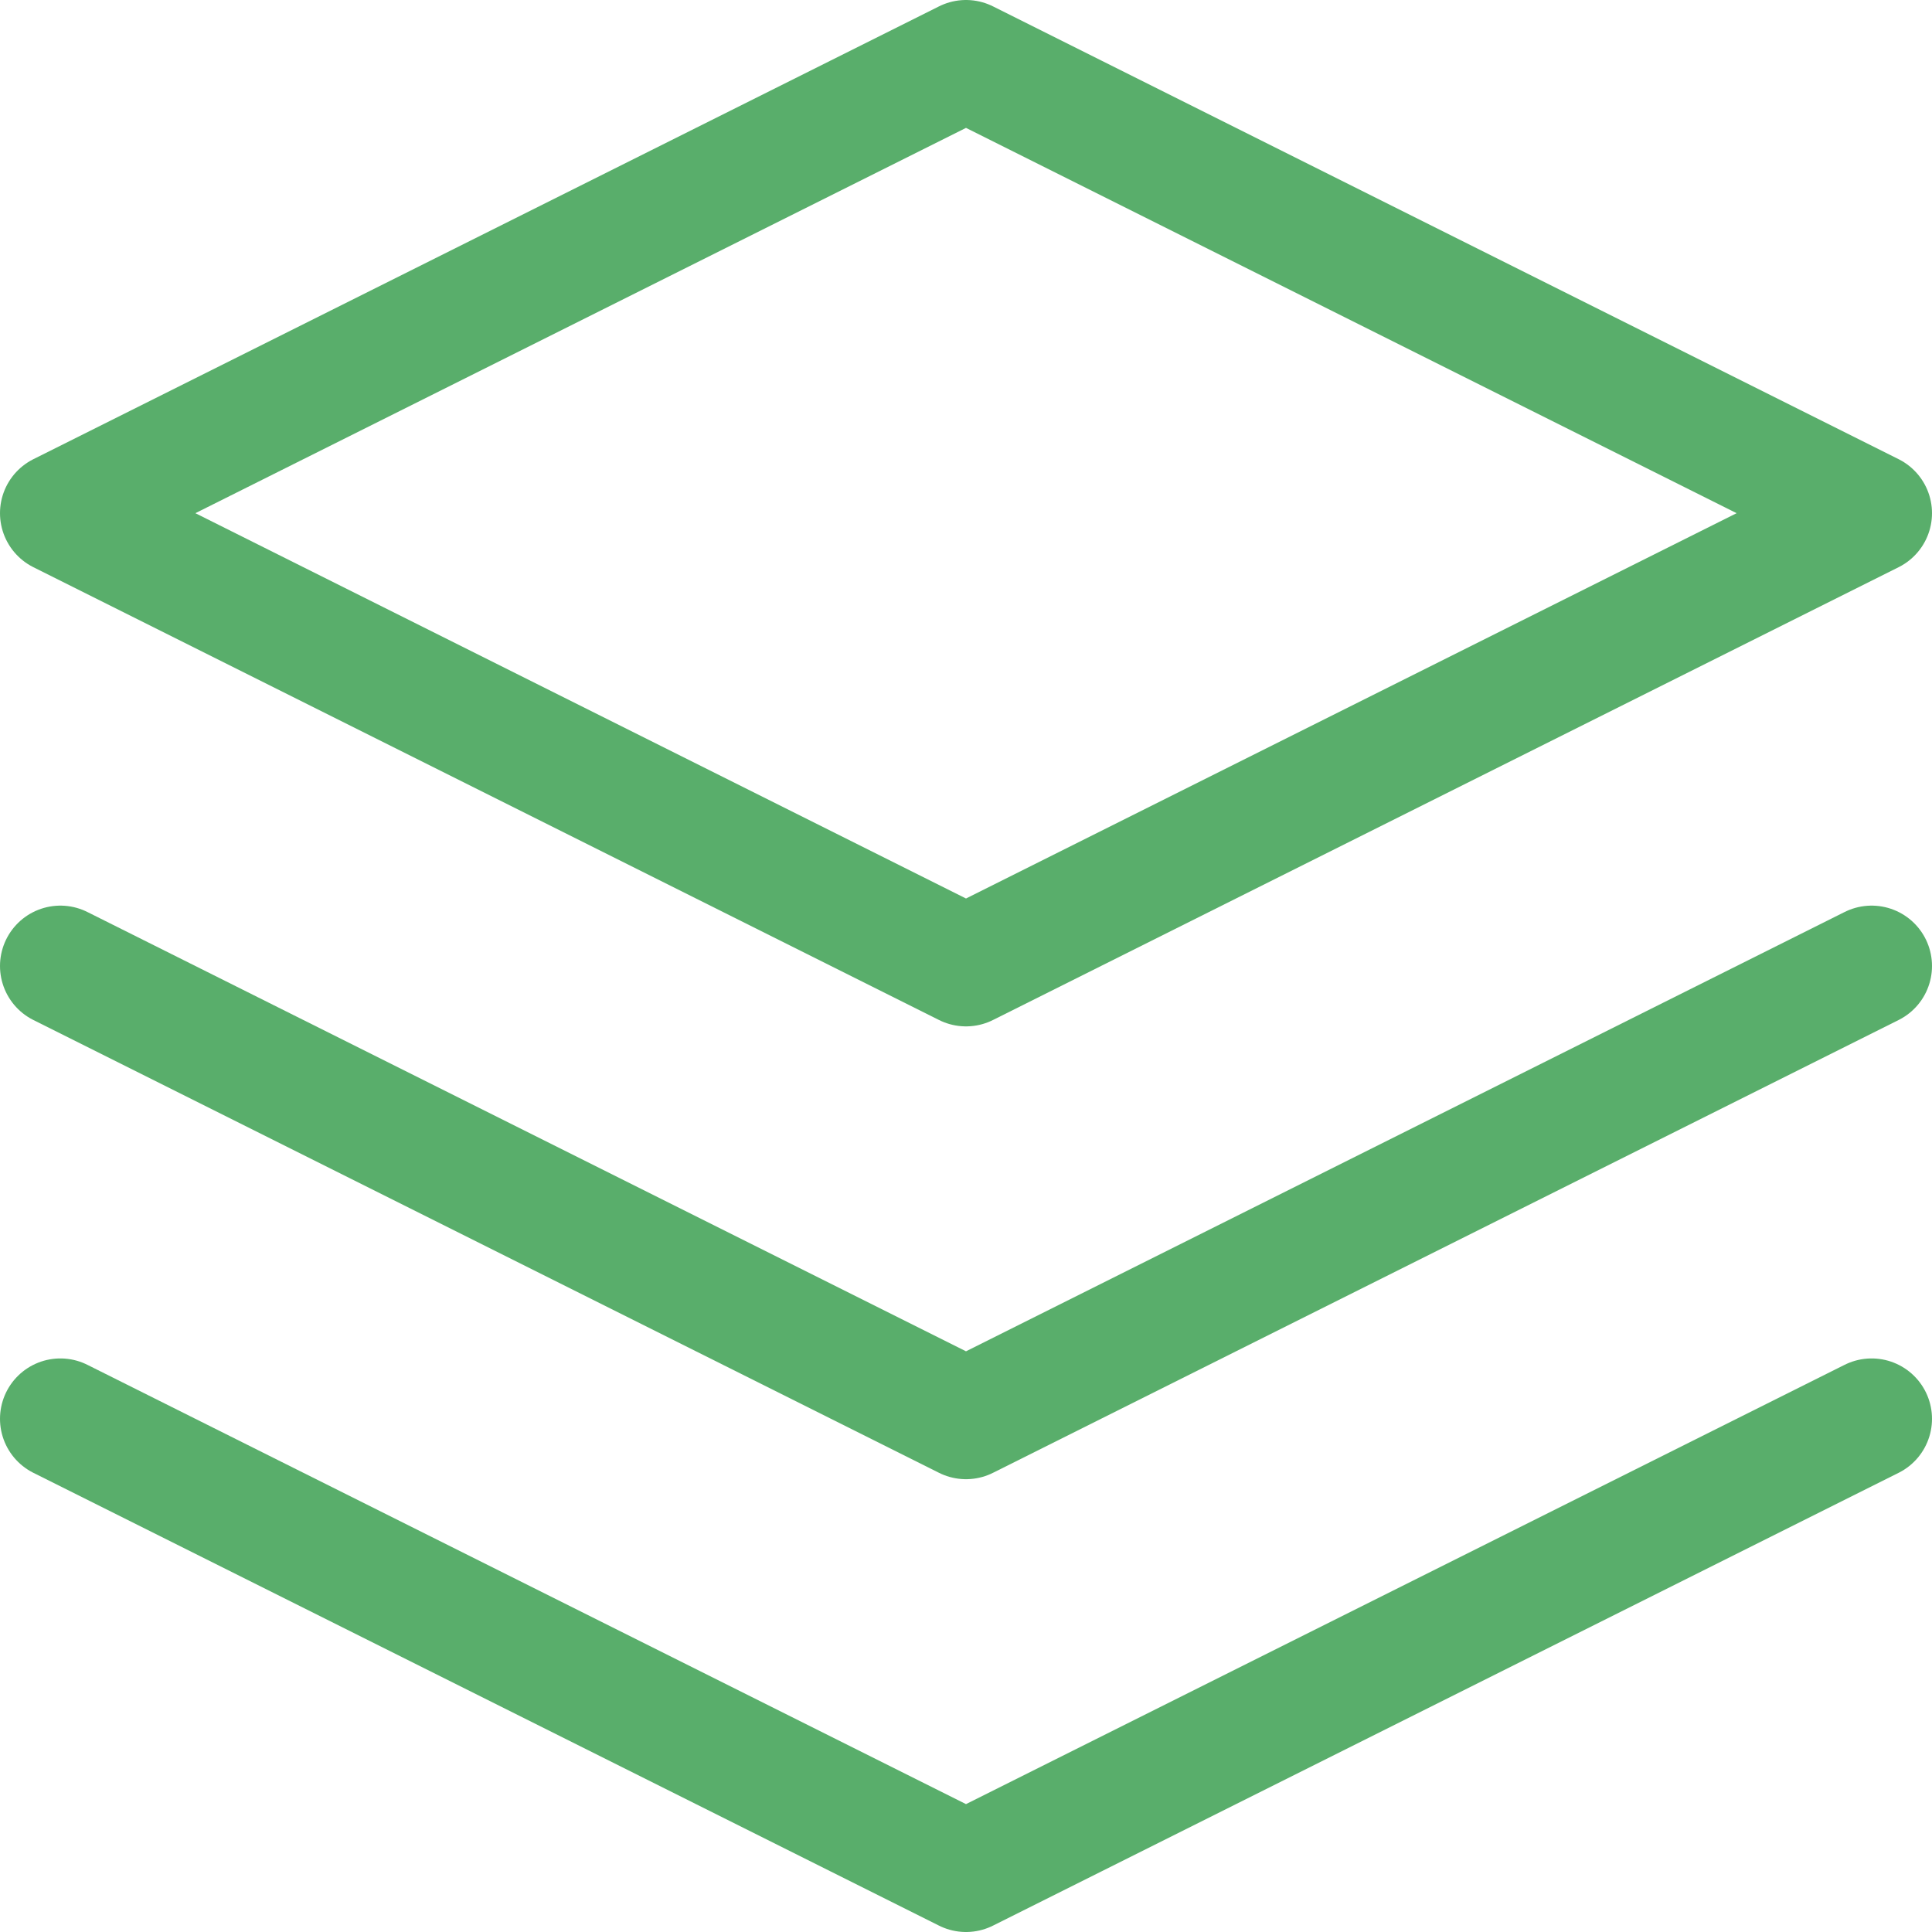 <svg width="48" height="48" viewBox="0 0 48 48" fill="none" xmlns="http://www.w3.org/2000/svg">
<path d="M24 1.5L1.5 12.75L24 24L46.5 12.75L24 1.5Z" stroke="#59AE6B" stroke-width="3" stroke-linecap="round" stroke-linejoin="round"/>
<path d="M1.5 35.25L24 46.5L46.5 35.25" stroke="#59AE6B" stroke-width="3" stroke-linecap="round" stroke-linejoin="round"/>
<path d="M1.5 24L24 35.25L46.5 24" stroke="#59AE6B" stroke-width="3" stroke-linecap="round" stroke-linejoin="round"/>
</svg>
